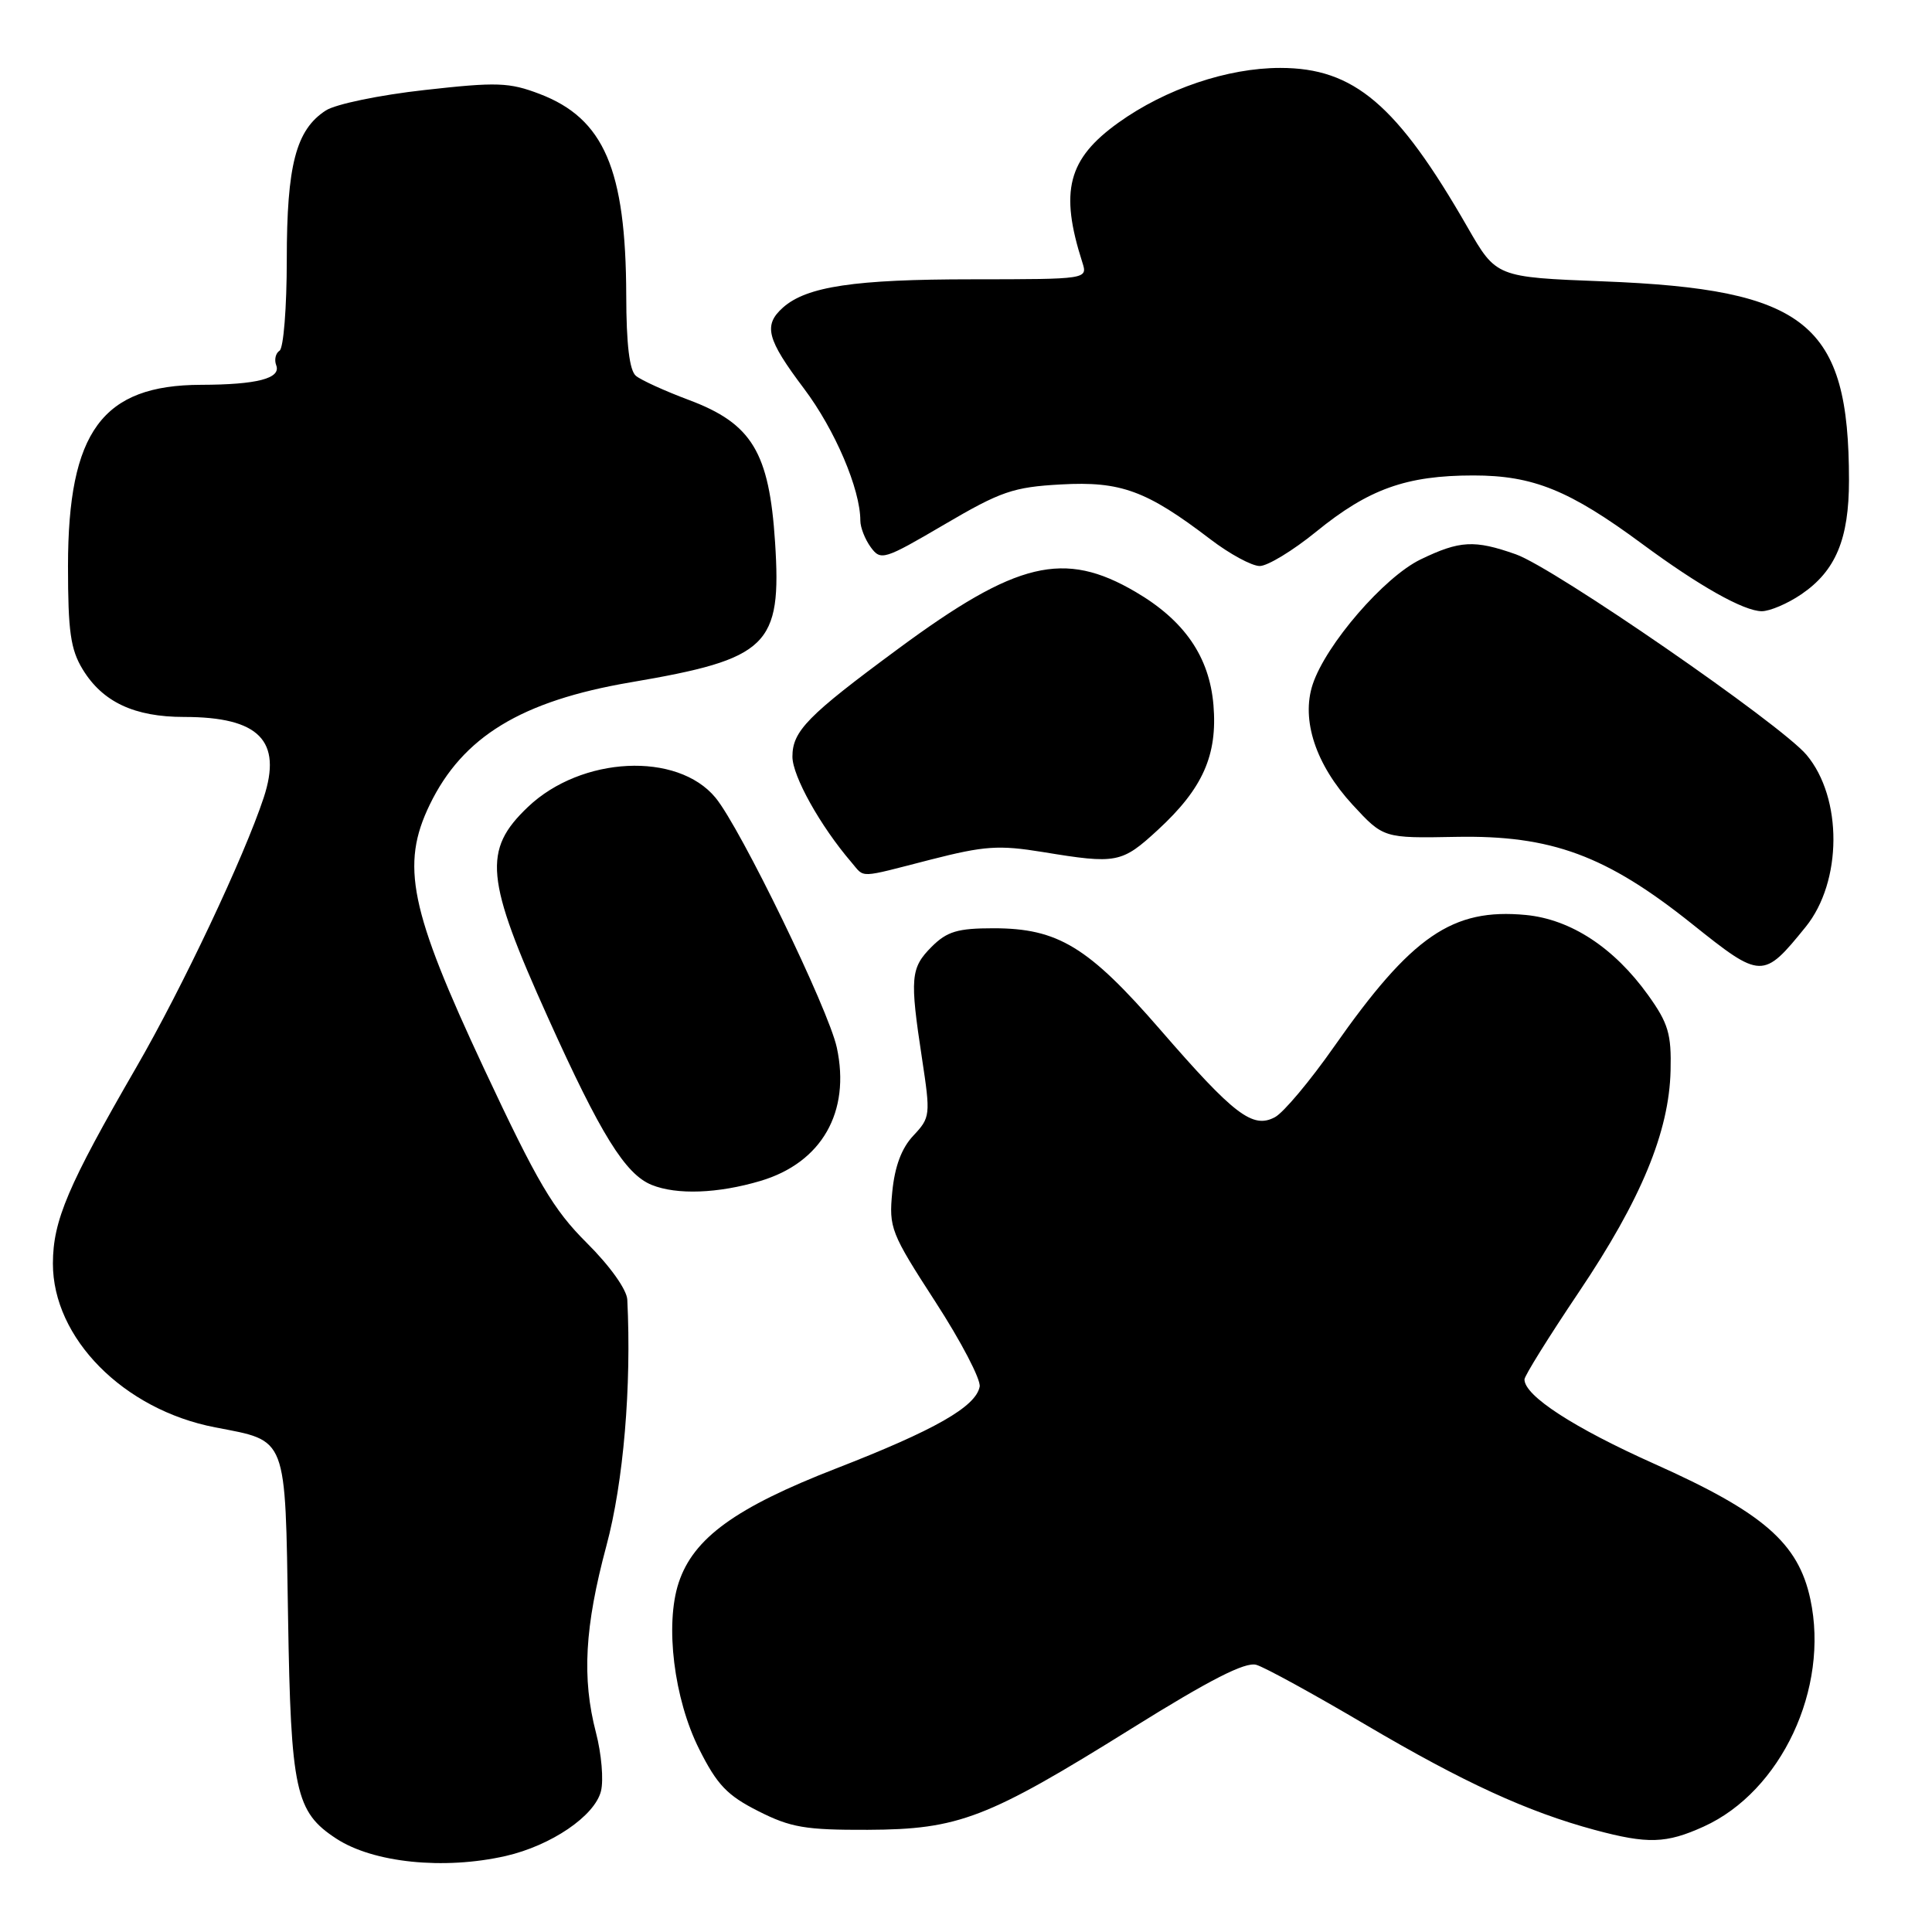 <?xml version="1.0" encoding="UTF-8" standalone="no"?>
<!DOCTYPE svg PUBLIC "-//W3C//DTD SVG 1.1//EN" "http://www.w3.org/Graphics/SVG/1.1/DTD/svg11.dtd" >
<svg xmlns="http://www.w3.org/2000/svg" xmlns:xlink="http://www.w3.org/1999/xlink" version="1.1" viewBox="0 0 256 256">
 <g >
 <path fill="currentColor"
d=" M 67.00 245.93 C 73.03 244.55 78.80 240.63 79.63 237.34 C 80.00 235.88 79.70 232.39 78.97 229.59 C 77.09 222.37 77.47 215.56 80.35 204.83 C 82.62 196.40 83.69 183.69 83.12 172.21 C 83.05 170.87 80.81 167.73 77.75 164.69 C 73.31 160.27 71.21 156.70 64.12 141.56 C 54.28 120.52 53.07 114.63 56.94 106.63 C 61.30 97.62 69.08 92.88 83.57 90.41 C 101.83 87.30 103.59 85.59 102.70 71.84 C 101.93 59.93 99.63 56.13 91.31 53.01 C 88.13 51.82 84.96 50.38 84.26 49.80 C 83.41 49.09 82.99 45.63 82.98 39.13 C 82.93 22.44 80.04 15.71 71.51 12.45 C 67.47 10.91 65.86 10.85 56.25 11.93 C 50.31 12.59 44.46 13.80 43.17 14.64 C 39.22 17.20 38.00 21.87 38.00 34.41 C 38.00 40.72 37.57 46.15 37.04 46.47 C 36.52 46.80 36.32 47.67 36.60 48.40 C 37.27 50.14 34.06 50.97 26.65 50.99 C 13.55 51.02 9.02 57.18 9.01 75.00 C 9.01 83.66 9.35 86.06 10.96 88.70 C 13.60 93.03 17.81 95.00 24.40 95.00 C 34.33 95.00 37.43 98.14 34.94 105.70 C 32.35 113.53 24.17 130.86 18.08 141.39 C 9.00 157.09 7.02 161.73 7.01 167.41 C 6.99 177.31 16.37 186.79 28.50 189.13 C 38.15 191.00 37.78 190.02 38.17 214.33 C 38.54 237.30 39.15 240.09 44.55 243.62 C 49.45 246.83 58.80 247.79 67.00 245.93 Z  M 225.75 242.03 C 236.02 237.37 242.42 223.72 239.88 211.90 C 238.29 204.46 233.64 200.42 219.26 193.99 C 208.51 189.18 202.00 184.95 202.00 182.78 C 202.00 182.31 205.24 177.11 209.20 171.22 C 217.46 158.94 221.17 149.98 221.36 141.85 C 221.48 137.01 221.06 135.59 218.38 131.85 C 213.87 125.57 208.15 121.82 202.19 121.24 C 192.44 120.31 187.06 124.01 176.75 138.72 C 173.59 143.23 170.08 147.42 168.94 148.03 C 165.99 149.61 163.54 147.74 153.74 136.44 C 144.21 125.45 140.18 123.00 131.64 123.00 C 126.89 123.00 125.49 123.42 123.45 125.45 C 120.65 128.26 120.54 129.56 122.17 140.25 C 123.31 147.77 123.28 148.07 121.03 150.47 C 119.46 152.13 118.56 154.56 118.23 157.93 C 117.77 162.70 118.04 163.38 123.94 172.49 C 127.35 177.75 129.99 182.81 129.81 183.74 C 129.30 186.40 123.86 189.50 110.79 194.58 C 97.44 199.77 91.88 203.81 89.93 209.71 C 88.09 215.27 89.30 225.11 92.64 231.76 C 95.01 236.49 96.35 237.90 100.47 239.98 C 104.77 242.16 106.73 242.49 114.97 242.46 C 127.04 242.41 130.80 240.97 149.97 229.02 C 160.33 222.56 165.01 220.17 166.47 220.60 C 167.59 220.92 174.13 224.51 181.01 228.57 C 193.93 236.18 202.39 240.07 211.33 242.48 C 218.34 244.36 220.77 244.29 225.75 242.03 Z  M 100.76 156.48 C 108.88 154.07 112.73 147.34 110.88 138.80 C 109.78 133.72 98.13 109.73 94.81 105.70 C 89.75 99.57 77.03 100.20 69.96 106.92 C 63.94 112.65 64.29 116.40 72.61 134.84 C 79.60 150.35 82.86 155.60 86.36 157.01 C 89.68 158.35 95.14 158.15 100.76 156.48 Z  M 239.26 122.82 C 244.12 116.82 244.17 105.73 239.37 100.02 C 235.93 95.94 205.94 75.24 200.86 73.45 C 195.36 71.51 193.43 71.62 188.23 74.13 C 183.40 76.47 175.69 85.40 173.94 90.68 C 172.38 95.40 174.35 101.34 179.22 106.63 C 183.32 111.07 183.32 111.07 192.91 110.89 C 205.57 110.65 212.85 113.34 224.26 122.47 C 233.38 129.76 233.63 129.77 239.26 122.82 Z  M 123.33 113.90 C 130.46 112.08 132.35 111.95 138.19 112.90 C 147.98 114.51 148.63 114.38 153.43 109.96 C 159.38 104.48 161.34 100.07 160.79 93.43 C 160.25 87.03 156.96 82.23 150.47 78.43 C 140.99 72.87 134.72 74.37 119.00 85.98 C 107.00 94.83 105.00 96.87 105.00 100.26 C 105.00 102.83 108.70 109.46 112.81 114.25 C 114.64 116.38 113.55 116.41 123.33 113.90 Z  M 238.68 78.75 C 243.24 75.65 245.00 71.43 245.00 63.65 C 245.00 42.82 239.43 38.32 212.38 37.28 C 198.26 36.73 198.26 36.73 194.46 30.12 C 185.12 13.85 179.42 9.00 169.64 9.00 C 162.66 9.00 154.44 11.78 148.20 16.25 C 141.49 21.06 140.39 25.32 143.41 34.75 C 144.13 37.00 144.13 37.00 128.82 37.01 C 113.25 37.01 106.89 37.96 103.75 40.75 C 101.12 43.10 101.59 44.93 106.54 51.50 C 110.64 56.95 114.00 64.82 114.00 68.99 C 114.00 69.89 114.62 71.47 115.38 72.51 C 116.71 74.32 117.13 74.19 125.13 69.50 C 132.61 65.11 134.25 64.54 140.59 64.19 C 148.51 63.75 151.92 65.00 160.36 71.44 C 162.92 73.40 165.87 75.00 166.92 75.00 C 167.96 75.00 171.32 72.96 174.39 70.46 C 181.35 64.79 186.35 63.00 195.23 63.00 C 203.15 63.00 207.96 64.95 217.61 72.08 C 225.15 77.65 231.05 80.97 233.44 80.99 C 234.50 80.99 236.86 79.99 238.68 78.75 Z "/>
</g>
</svg>